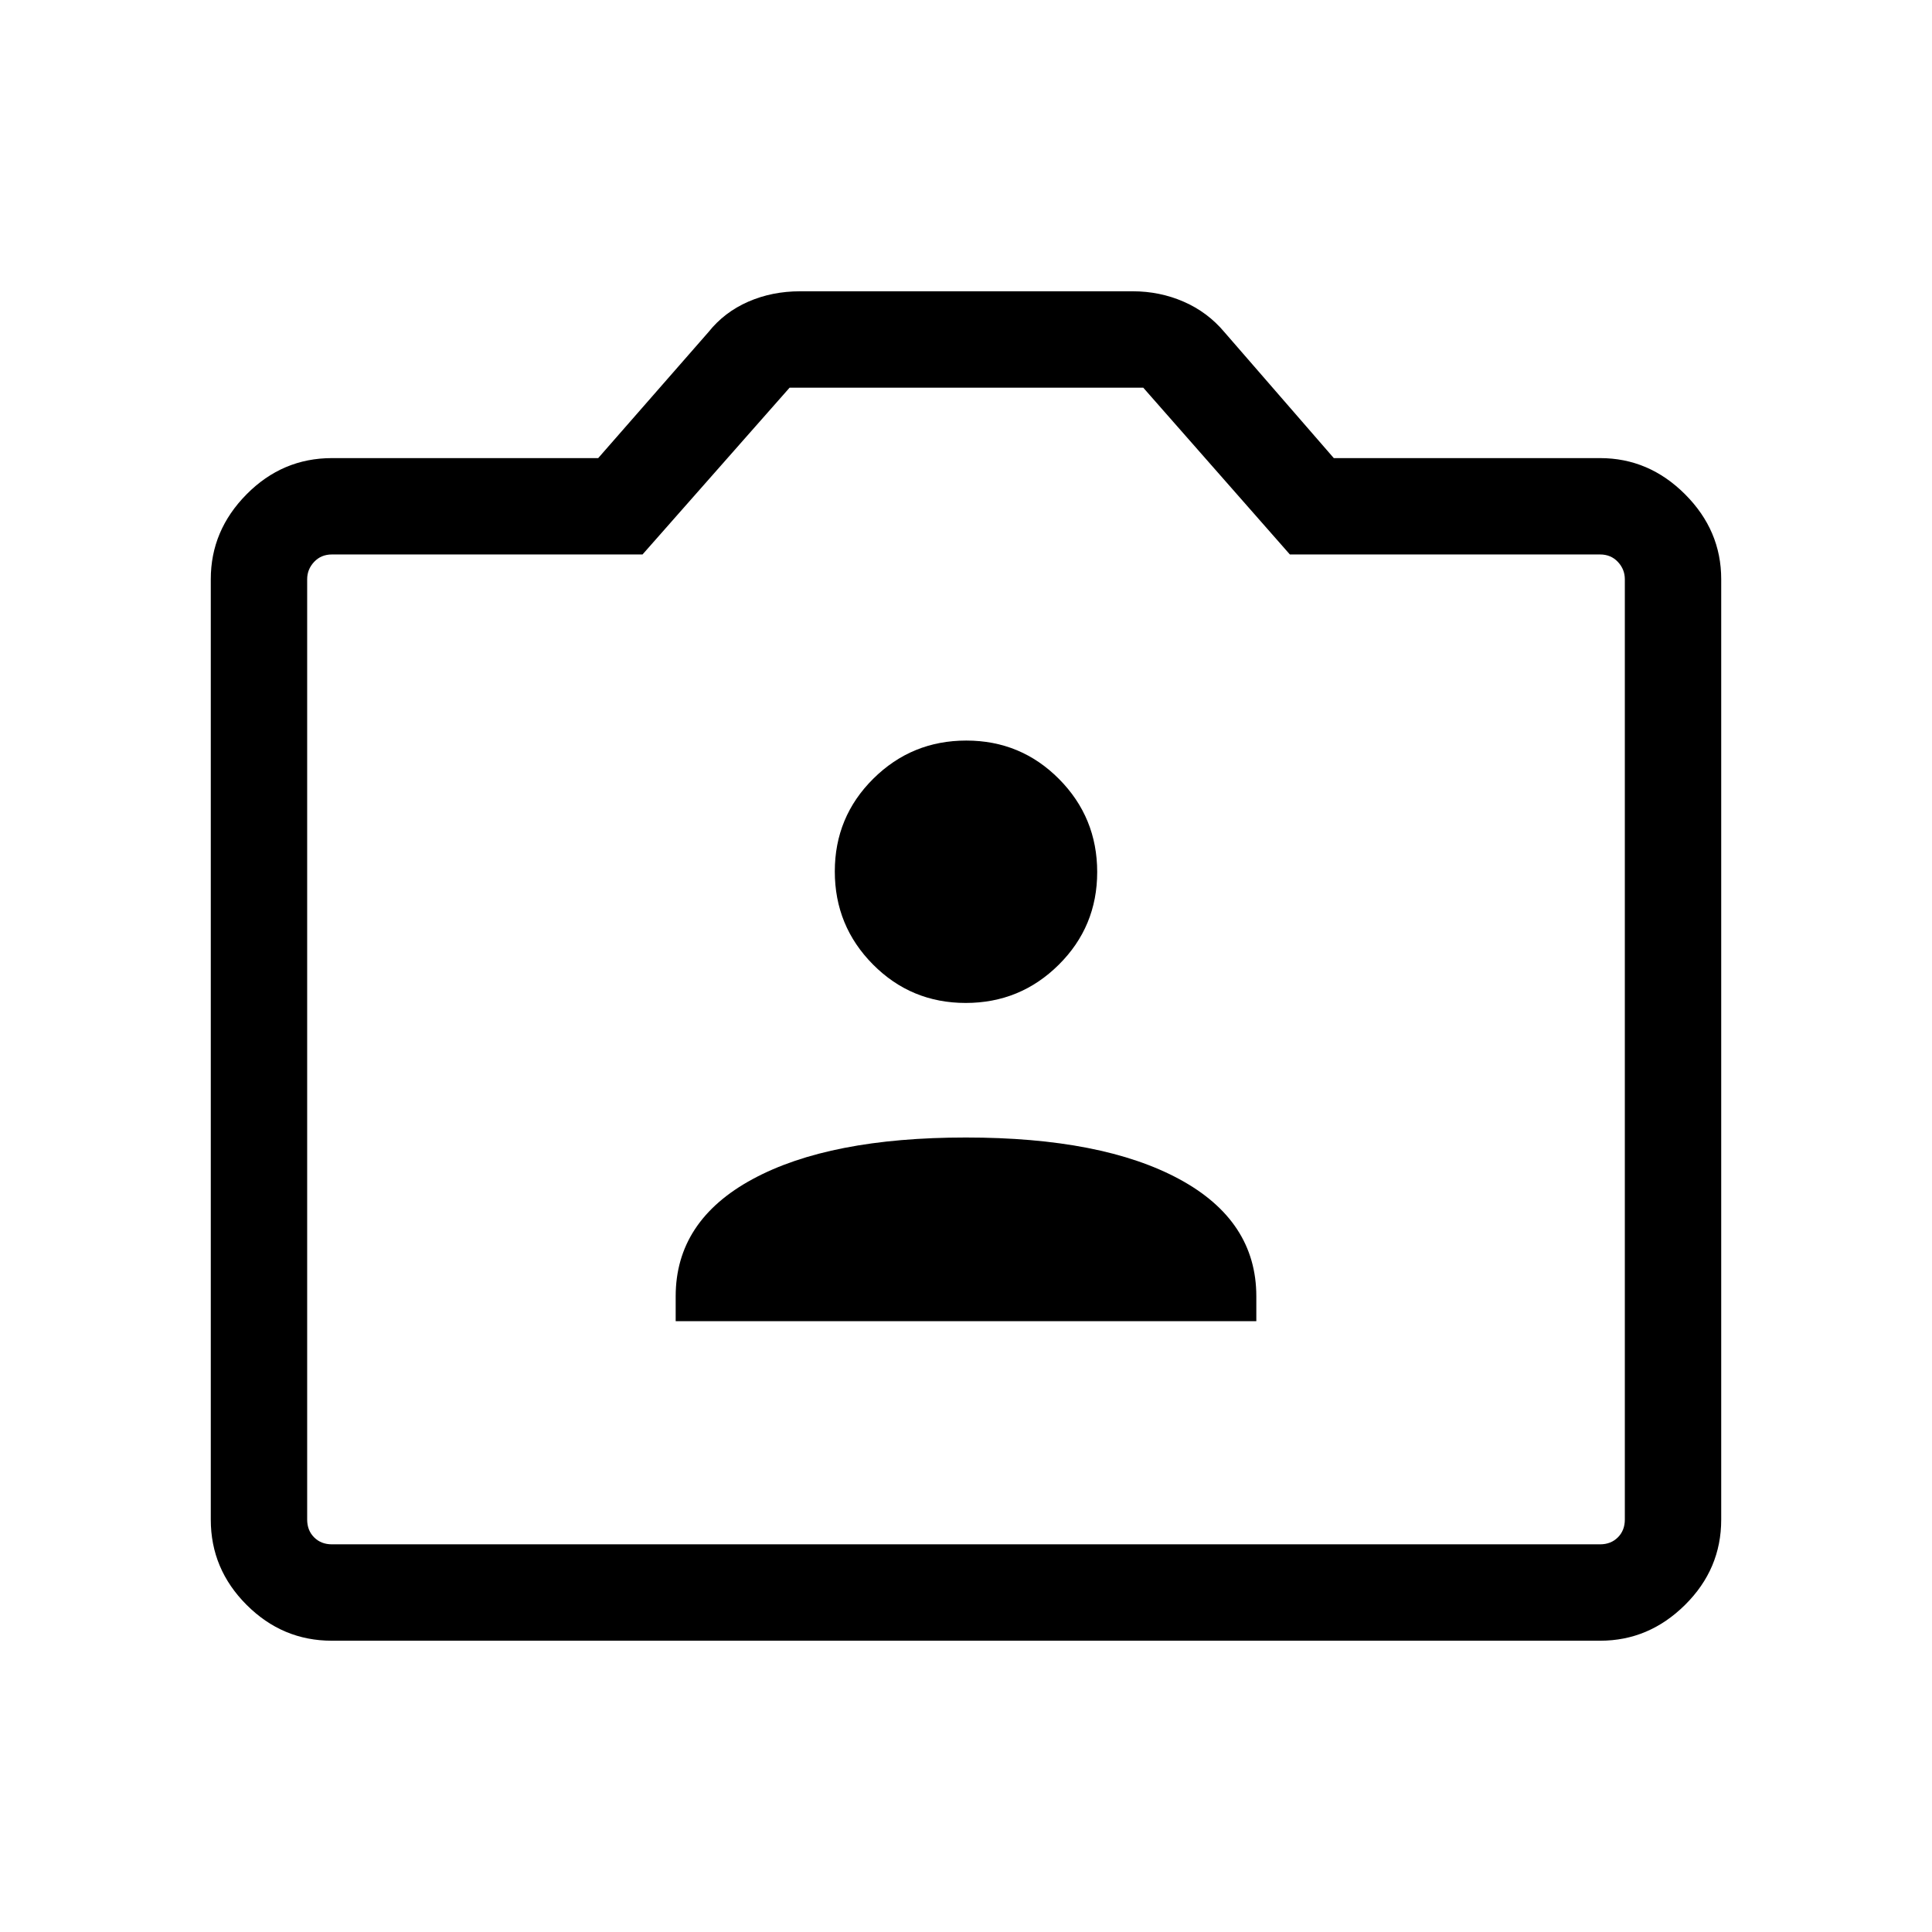 <svg xmlns="http://www.w3.org/2000/svg" height="40" viewBox="0 -960 960 960" width="40"><path d="M164.85-144.74q-24.52 0-42.31-17.8-17.8-17.79-17.8-42.34v-467.35q0-24.2 17.8-42.17 17.79-17.97 42.4-17.97h132.3l54.84-62.68q7.86-9.85 19.7-15.03t25.81-5.18h165.25q13.46 0 25.34 5.18 11.88 5.18 20.2 15.09l54.38 62.62h132.3q24.26 0 42.23 17.97 17.97 17.97 17.97 42.17v467.35q0 24.55-17.97 42.34-17.97 17.8-42.14 17.8h-630.3Zm.09-47.89h630.12q5.39 0 8.85-3.46t3.46-8.85v-467.24q0-4.93-3.46-8.62-3.46-3.69-8.85-3.69H640.93l-72.86-82.88H392.35l-73.08 82.88H164.94q-5.39 0-8.85 3.69t-3.46 8.62v467.24q0 5.39 3.46 8.85t8.85 3.46ZM480-439.01Zm-144.26 135.5h288.52v-12.35q0-37.54-38.26-58.23-38.25-20.69-106.05-20.69t-106 20.69q-38.21 20.69-38.21 58.23v12.35Zm144.11-158.13q27.1 0 46.22-18.97 19.12-18.96 19.12-46.07t-18.96-46.23q-18.97-19.11-46.08-19.11-27.1 0-46.22 18.96-19.12 18.97-19.12 46.07 0 27.11 18.96 46.23 18.97 19.12 46.08 19.12Z"/></svg>
